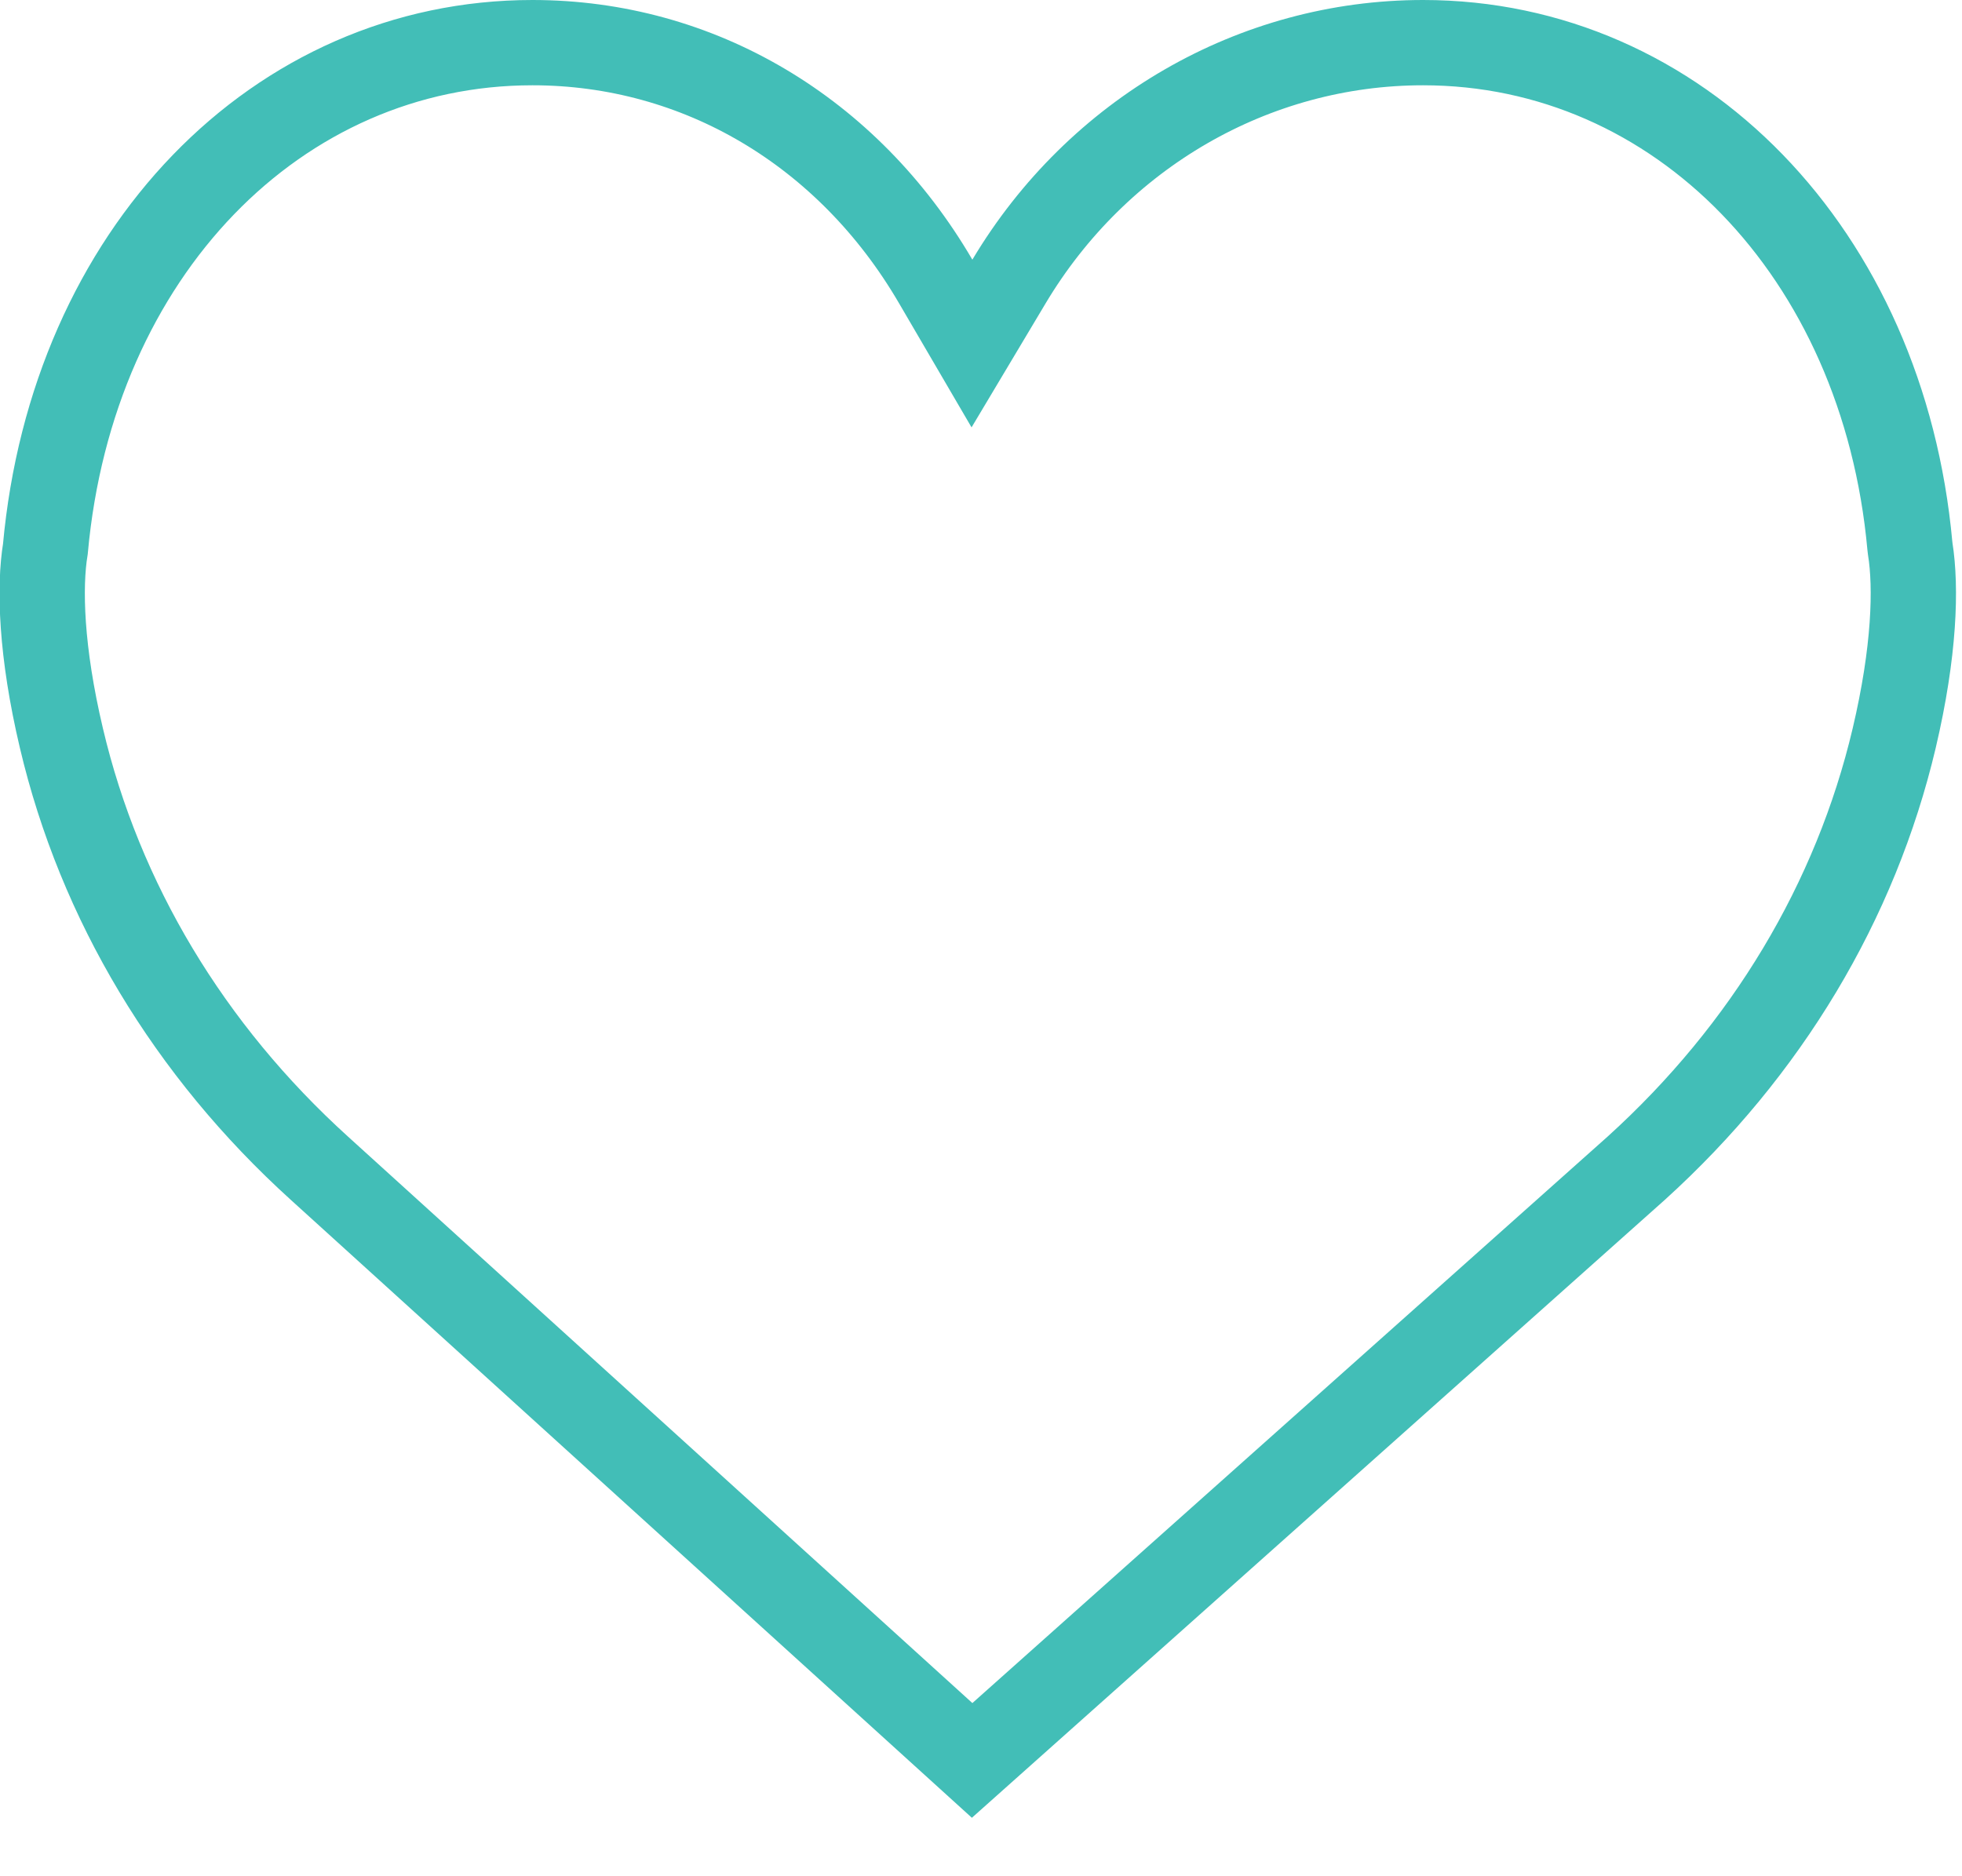 <?xml version="1.0" encoding="UTF-8"?>
<svg width="23px" height="22px" viewBox="0 0 23 22" version="1.1" xmlns="http://www.w3.org/2000/svg" xmlns:xlink="http://www.w3.org/1999/xlink">
    <!-- Generator: Sketch 53.2 (72643) - https://sketchapp.com -->
    <title>Shape</title>
    <desc>Created with Sketch.</desc>
    <defs>
        <path d="M24.887,9.356 C24.552,5.673 21.945,3 18.682,3 C16.509,3 14.519,4.17 13.399,6.045 C12.289,4.146 10.381,3 8.242,3 C4.98,3 2.372,5.672 2.038,9.355 C2.012,9.518 1.903,10.374 2.233,11.77 C2.708,13.784 3.806,15.616 5.407,17.067 L13.394,24.314 L21.517,17.067 C23.118,15.616 24.216,13.785 24.691,11.77 C25.021,10.375 24.913,9.518 24.887,9.356 Z" id="path-1"></path>
    </defs>
    <g id="Symbols" stroke="none" stroke-width="1" fill="none" fill-rule="evenodd">
        <g id="Atoms/Icon/heart-bdr-green" transform="translate(-2, -3)">
            <mask id="mask-2" fill="white">
                <use xlink:href="#path-1"></use>
            </mask>
            <path stroke="#42BEB7" d="M13.396,23.642 L21.182,16.697 C22.709,15.313 23.753,13.57 24.205,11.656 C24.445,10.638 24.465,9.886 24.393,9.435 L24.389,9.401 C24.076,5.963 21.673,3.5 18.682,3.5 C16.701,3.5 14.866,4.563 13.828,6.301 L13.394,7.028 L12.967,6.297 C11.94,4.539 10.188,3.5 8.242,3.5 C5.252,3.5 2.848,5.963 2.532,9.436 C2.459,9.882 2.479,10.637 2.72,11.656 C3.171,13.57 4.216,15.313 5.743,16.697 L13.396,23.642 Z"></path>
        </g>
    </g>
</svg>